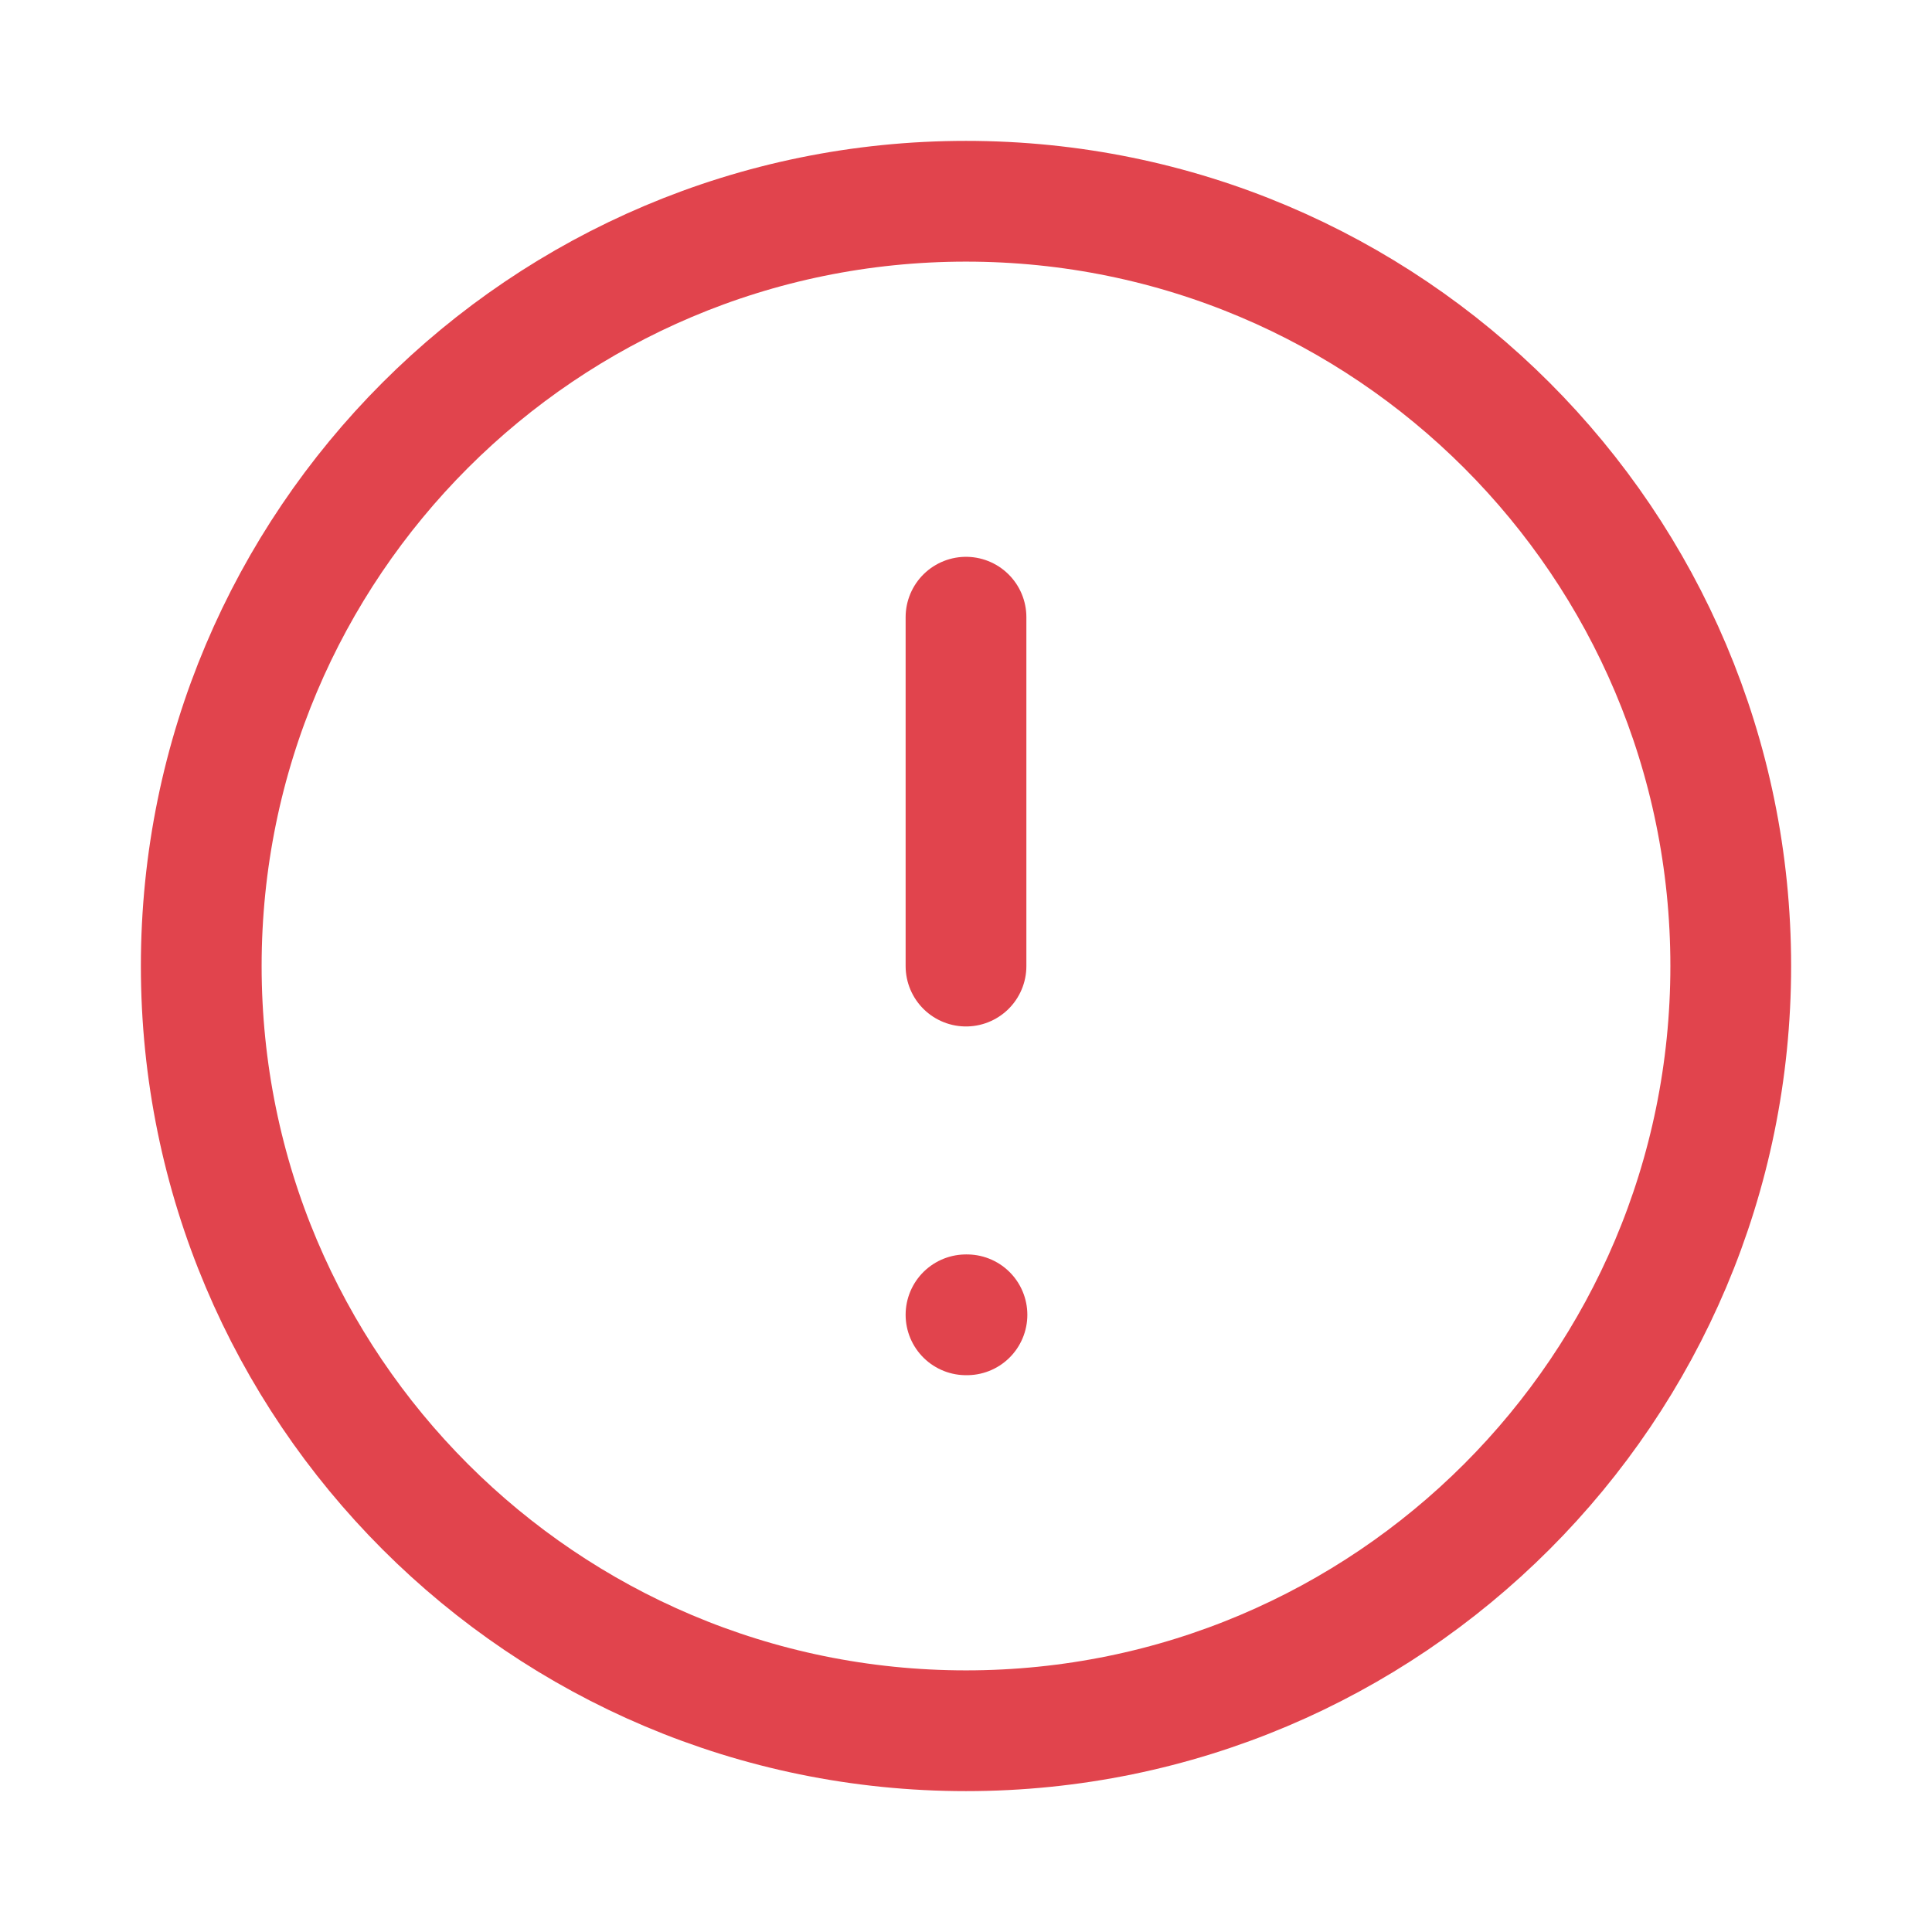 <svg viewBox="0 0 24 24" fill="none" stroke="#E1444D" xmlns="http://www.w3.org/2000/svg">
    <path d="M12 21.5C17.247 21.5 21.5 17.246 21.5 12C21.5 6.753 17.247 2.5 12 2.5C6.753 2.5 2.5 6.753 2.5 12C2.5 17.246 6.753 21.5 12 21.5Z"
           stroke-width="1.5" stroke-linecap="round" stroke-linejoin="round"/>
    <path d="M12 7.667V12.001" stroke-width="1.5" stroke-linecap="round" stroke-linejoin="round"/>
    <path d="M12 16.333H12.012" stroke-width="1.5" stroke-linecap="round" stroke-linejoin="round"/>
</svg>
